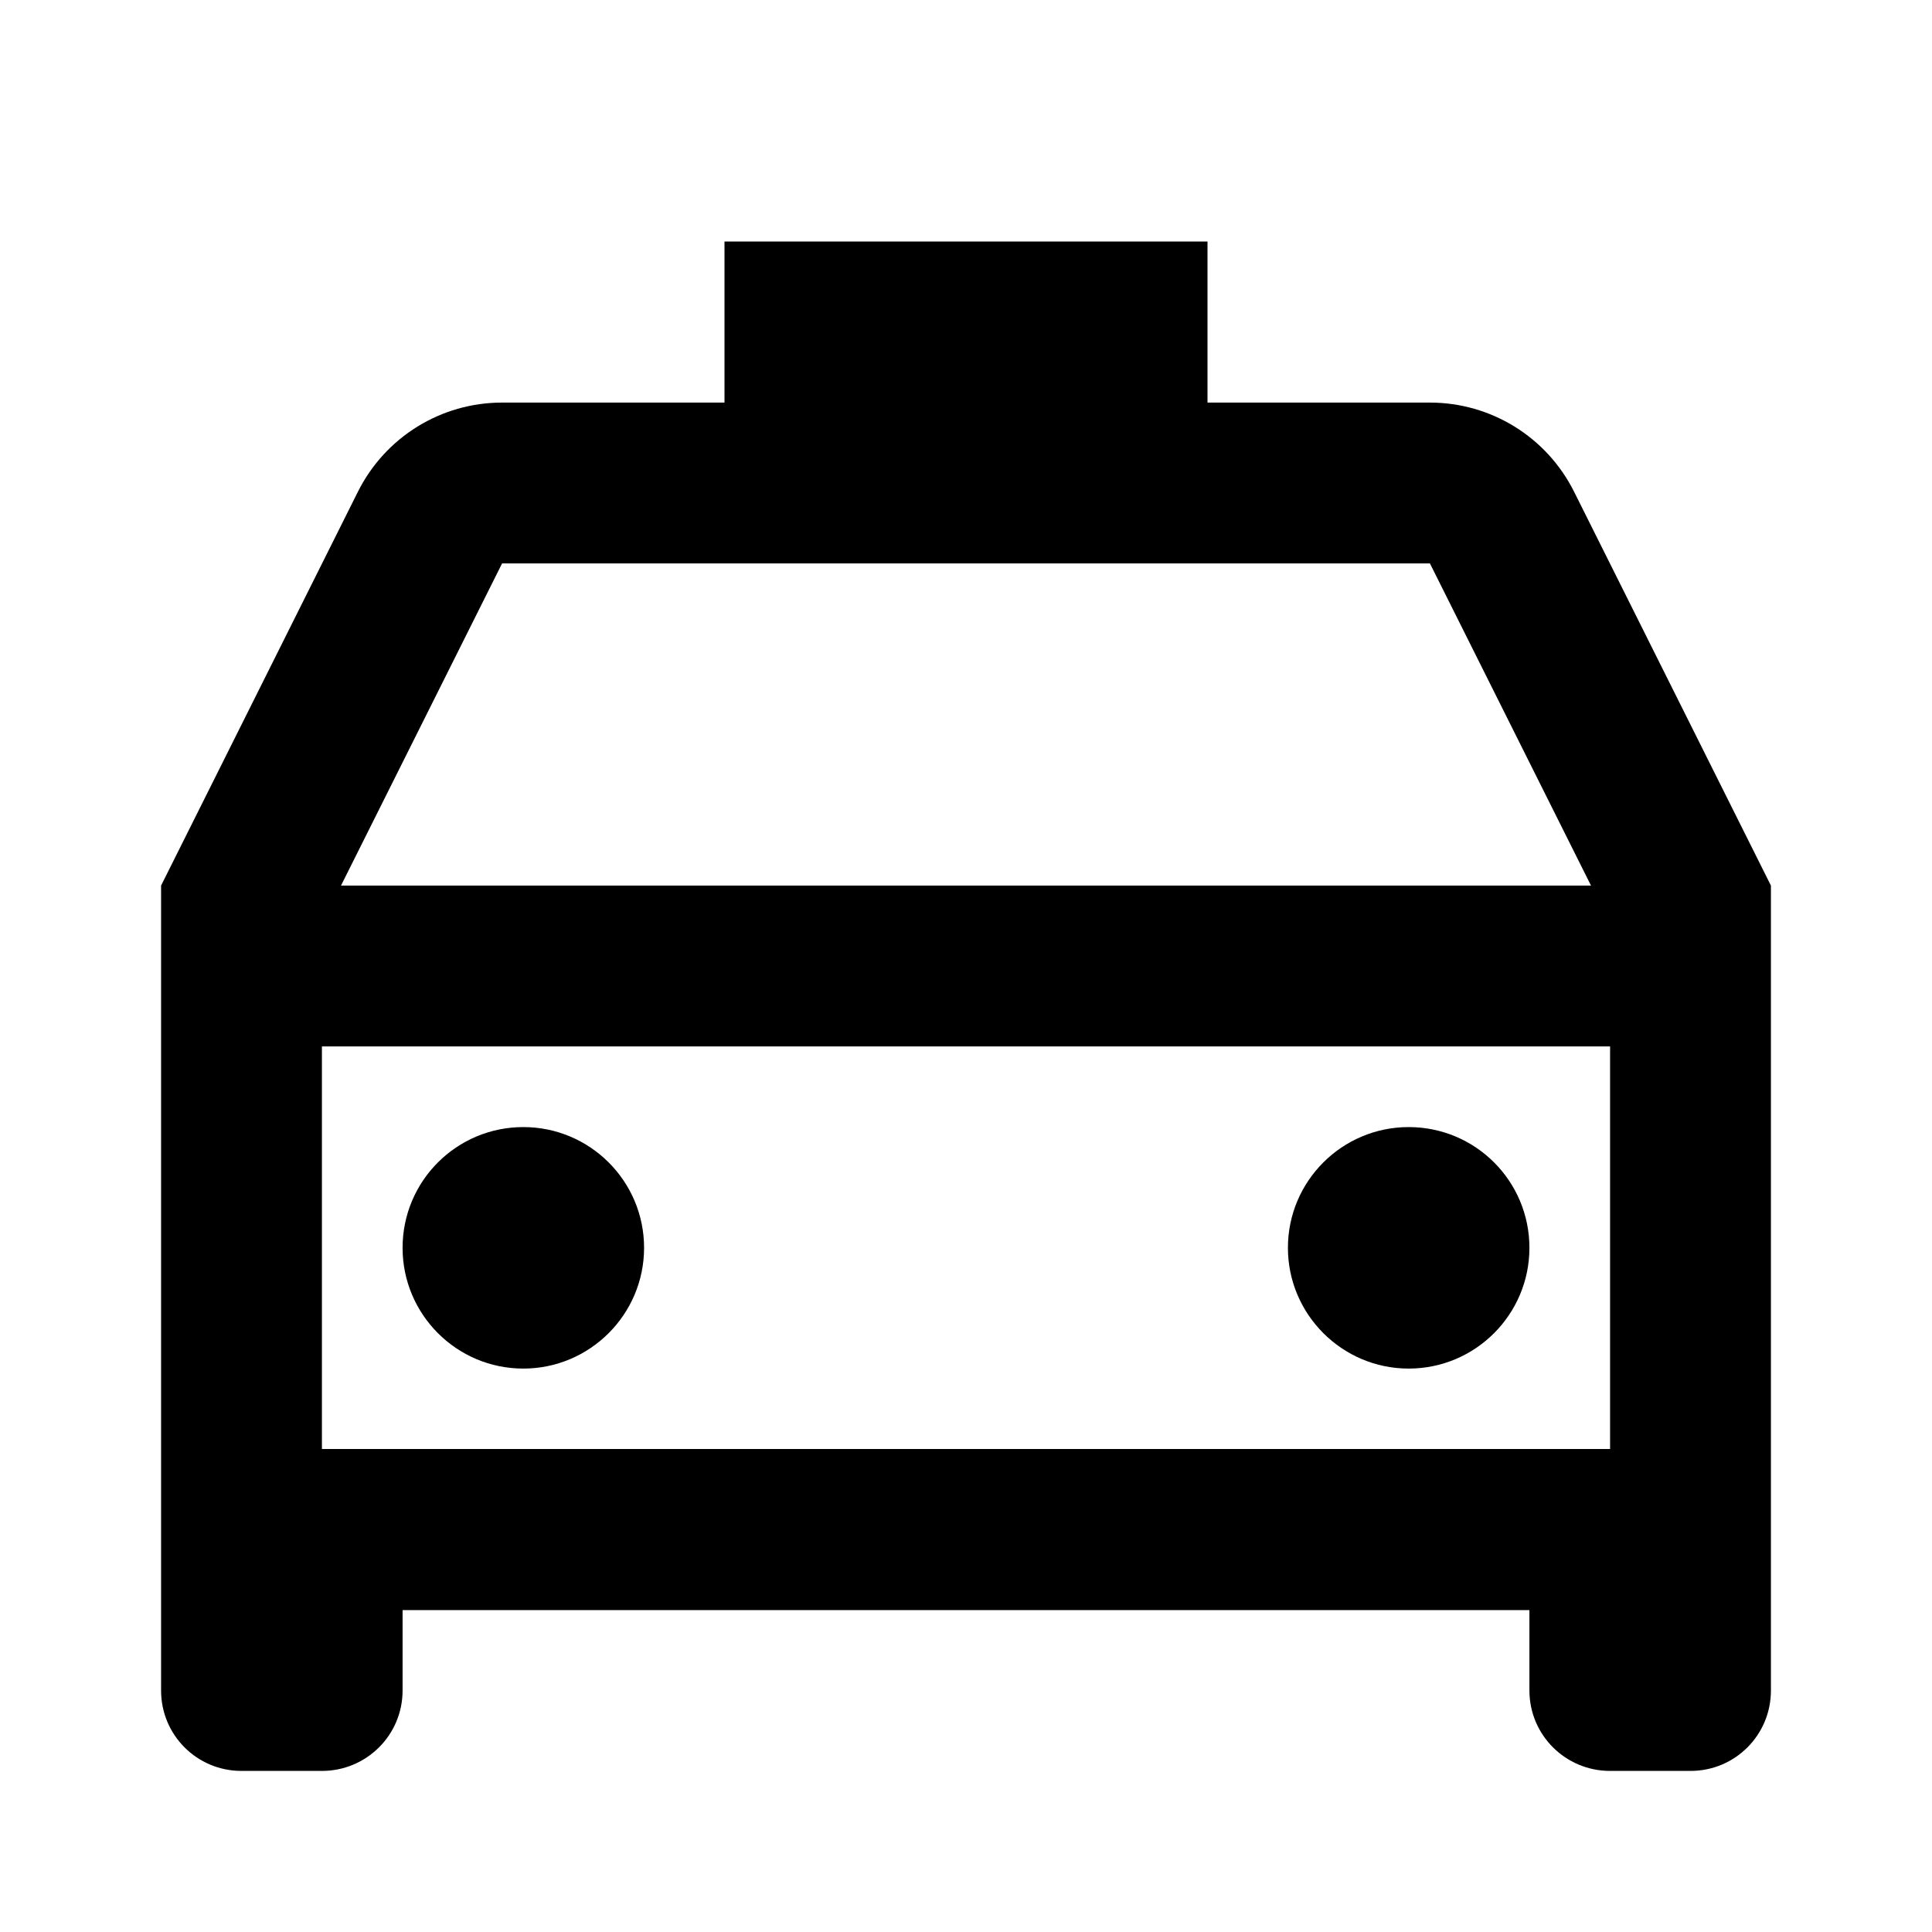 <?xml version="1.0" encoding="UTF-8"?>
<svg xmlns="http://www.w3.org/2000/svg" xmlns:xlink="http://www.w3.org/1999/xlink" width="32" height="32" viewBox="0 0 32 32" version="1.1">
<g id="surface1">
<path style=" stroke:none;fill-rule:nonzero;fill:rgb(0%,0%,0%);fill-opacity:1;" d="M 29.332 14.668 L 29.332 28 C 29.332 28.738 28.738 29.332 28 29.332 L 26.668 29.332 C 25.93 29.332 25.332 28.738 25.332 28 L 25.332 26.668 L 6.668 26.668 L 6.668 28 C 6.668 28.738 6.07 29.332 5.332 29.332 L 4 29.332 C 3.262 29.332 2.668 28.738 2.668 28 L 2.668 14.668 L 5.93 8.141 C 6.383 7.238 7.305 6.668 8.316 6.668 L 12 6.668 L 12 4 L 20 4 L 20 6.668 L 23.684 6.668 C 24.695 6.668 25.617 7.238 26.07 8.141 Z M 26.668 17.332 L 5.332 17.332 L 5.332 24 L 26.668 24 Z M 5.648 14.668 L 26.352 14.668 L 23.684 9.332 L 8.316 9.332 Z M 8.668 22.668 C 7.562 22.668 6.668 21.77 6.668 20.668 C 6.668 19.562 7.562 18.668 8.668 18.668 C 9.77 18.668 10.668 19.562 10.668 20.668 C 10.668 21.77 9.77 22.668 8.668 22.668 Z M 23.332 22.668 C 22.23 22.668 21.332 21.77 21.332 20.668 C 21.332 19.562 22.23 18.668 23.332 18.668 C 24.438 18.668 25.332 19.562 25.332 20.668 C 25.332 21.77 24.438 22.668 23.332 22.668 Z M 23.332 22.668 "/>
</g>
</svg>
